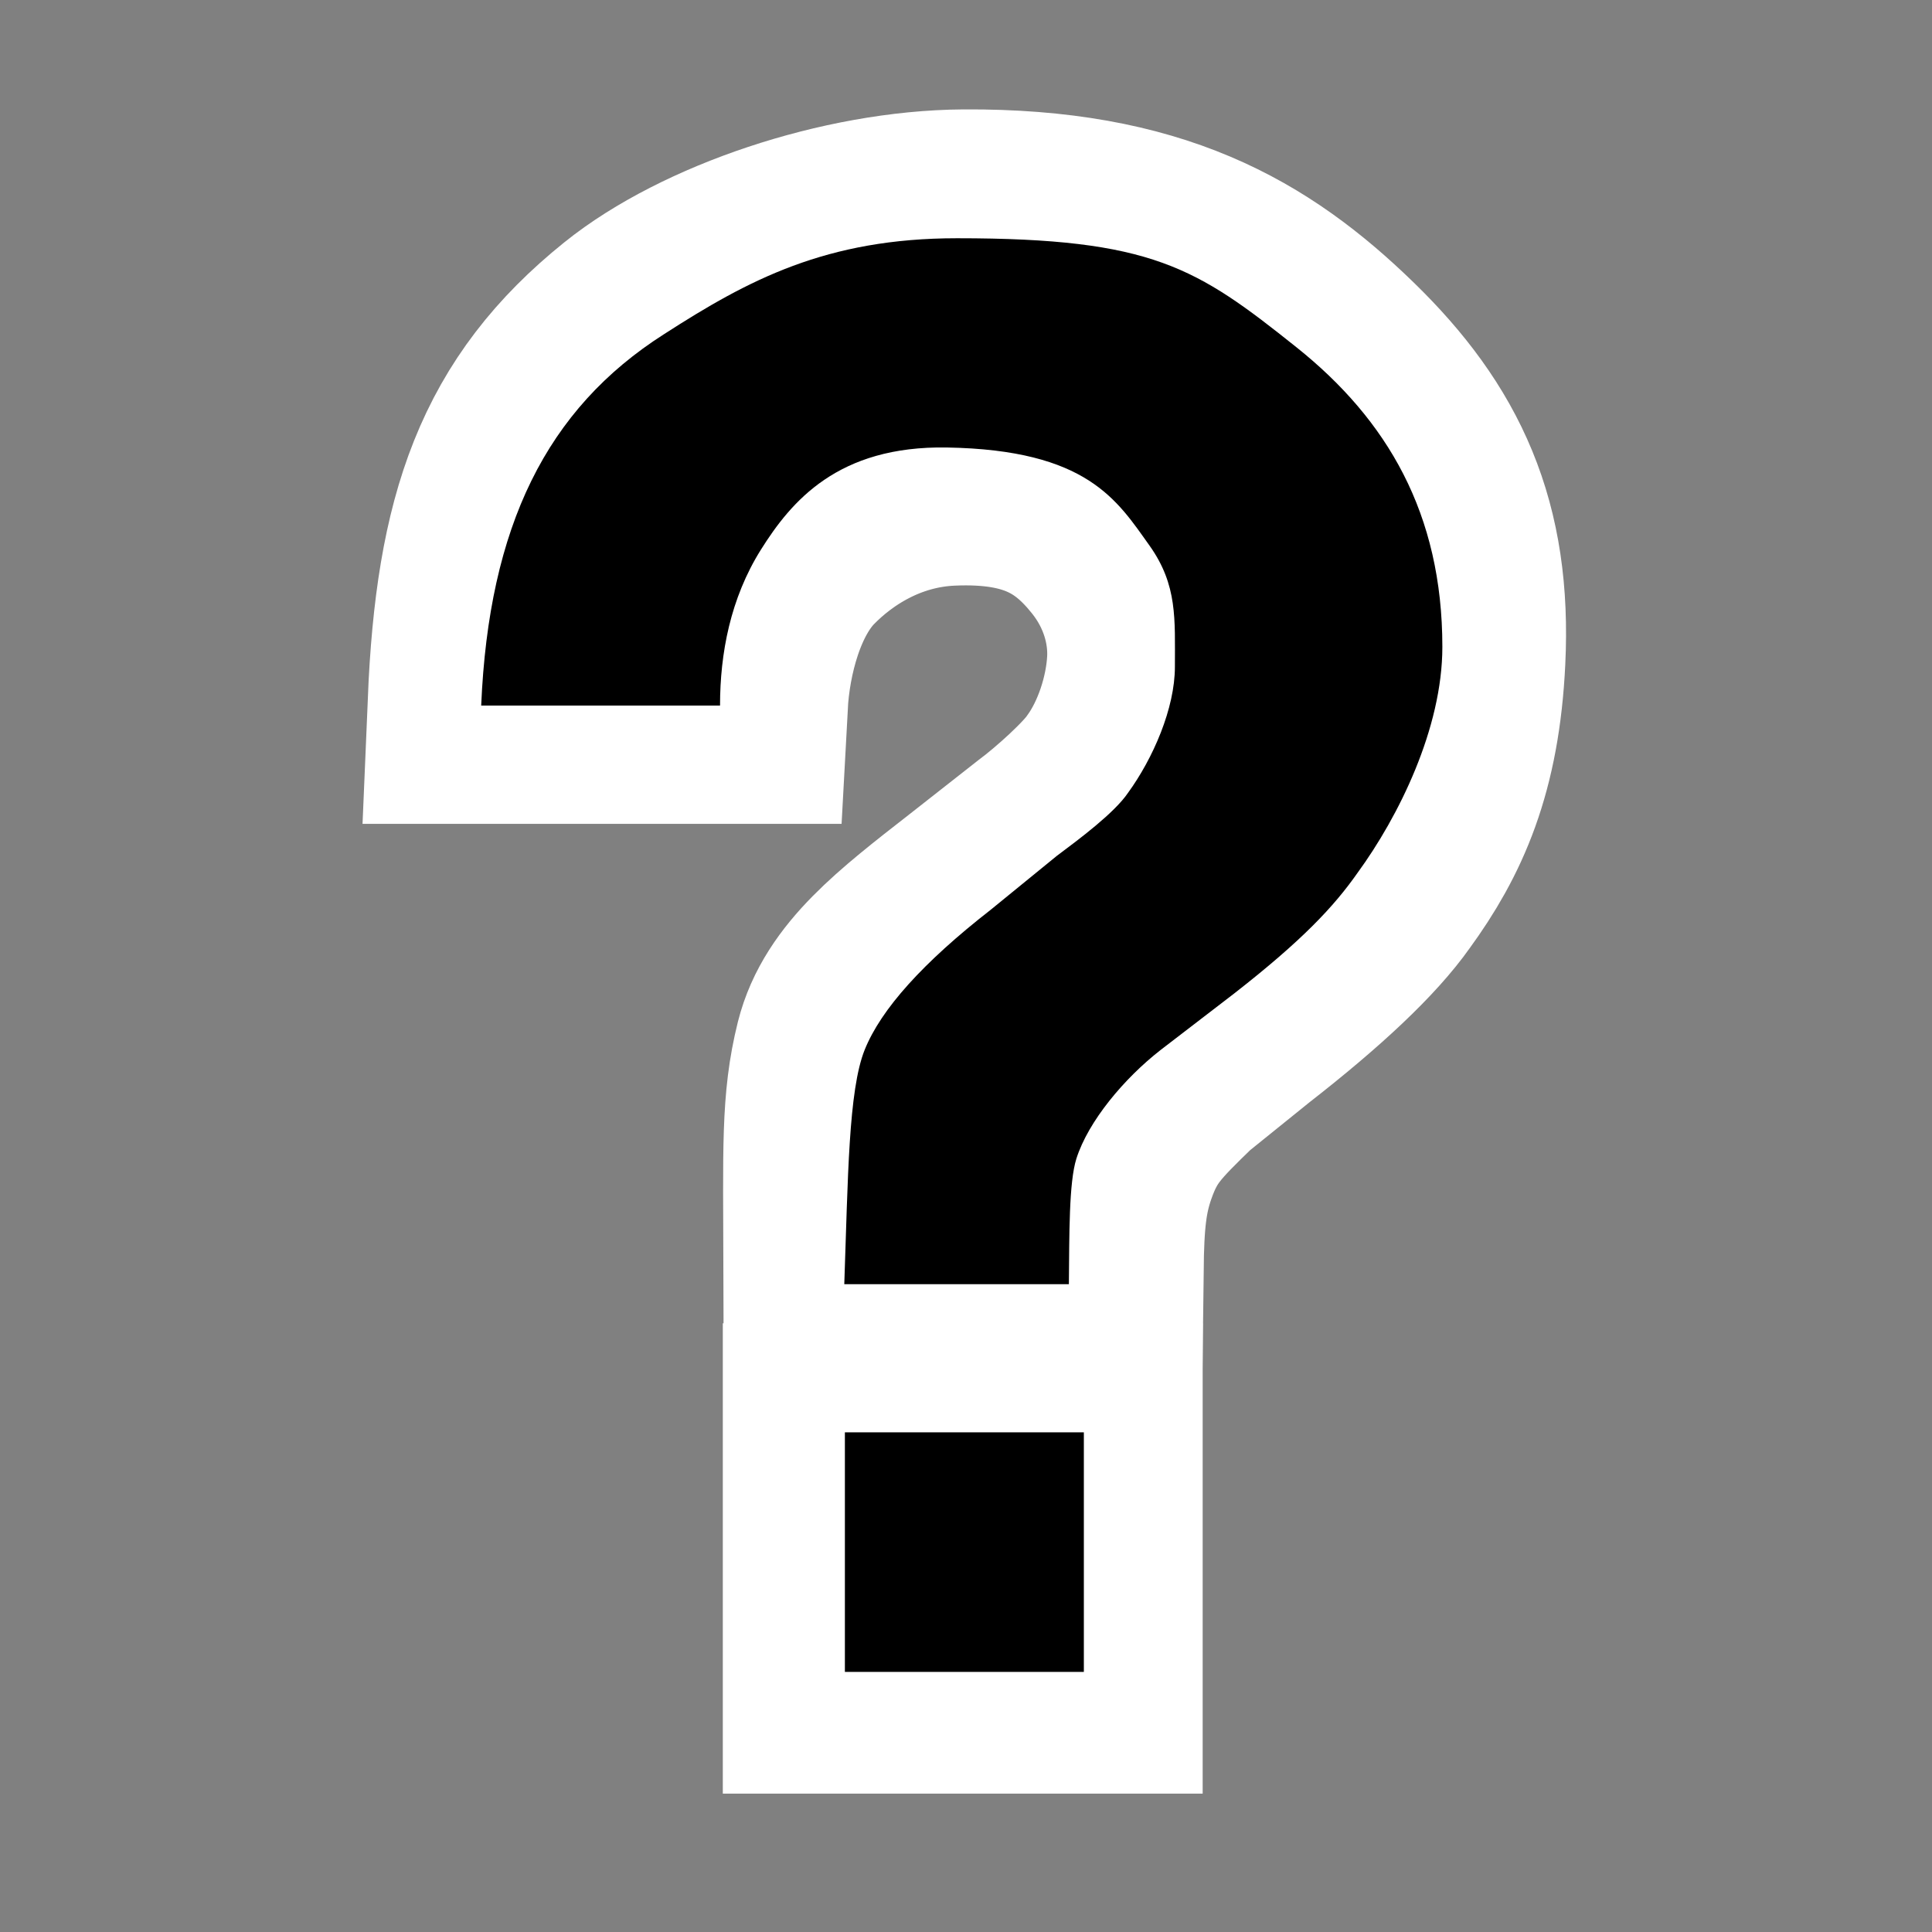 <?xml version="1.0" encoding="utf-8"?>
<svg width="16px" height="16px" viewBox="0 0 16 16" version="1.1" style="fill-rule:evenodd;clip-rule:evenodd;" xmlns="http://www.w3.org/2000/svg">
  <rect x="0" y="0" width="16" height="16" fill="#808080" stroke="none"/>
  <g id="Layer-1" transform="matrix(1, 0, 0, 1, -1.016, -0.154)">
    <path d="M6.315,2.941C6.921,2.453 8.045,2.066 9.001,2.06C10.515,2.051 11.312,2.516 12.027,3.211C12.715,3.88 13.031,4.563 12.98,5.611C12.939,6.464 12.713,6.959 12.376,7.422C12.178,7.703 11.799,8.063 11.238,8.5L10.705,8.93C10.375,9.25 10.231,9.393 10.105,9.75C10.011,10.016 9.989,10.256 9.984,10.672L8.007,10.672C8.004,9.656 7.988,9.297 8.097,8.859C8.204,8.433 8.599,8.125 9.16,7.688L9.728,7.242C9.916,7.102 10.222,6.828 10.336,6.661C10.544,6.375 10.67,5.979 10.687,5.636C10.703,5.313 10.606,4.937 10.343,4.609C10.031,4.219 9.64,3.971 8.878,4.005C8.277,4.032 7.817,4.338 7.536,4.627C7.206,4.967 7.062,5.531 7.038,5.977L5.061,5.977C5.123,4.493 5.415,3.665 6.315,2.941" style="fill:white;fill-rule:nonzero;"/>
    <path d="M6.315,2.941C6.921,2.453 8.045,2.066 9.001,2.06C10.515,2.051 11.312,2.516 12.027,3.211C12.715,3.88 13.031,4.563 12.98,5.611C12.939,6.464 12.713,6.959 12.376,7.422C12.178,7.703 11.799,8.063 11.238,8.5L10.705,8.93C10.375,9.25 10.231,9.393 10.105,9.75C10.011,10.016 9.989,10.256 9.984,10.672L8.007,10.672C8.004,9.656 7.988,9.297 8.097,8.859C8.204,8.433 8.599,8.125 9.16,7.688L9.728,7.242C9.916,7.102 10.222,6.828 10.336,6.661C10.544,6.375 10.67,5.979 10.687,5.636C10.703,5.313 10.606,4.937 10.343,4.609C10.031,4.219 9.64,3.971 8.878,4.005C8.277,4.032 7.817,4.338 7.536,4.627C7.206,4.967 7.062,5.531 7.038,5.977L5.061,5.977C5.123,4.493 5.415,3.665 6.315,2.941Z" style="fill:none;stroke-width:2px;stroke:white;"/>
    <rect x="7.752" y="11.863" width="2.474" height="2.395" style="fill:white;fill-rule:nonzero;stroke-width:1.5px;stroke:white;"/>
    <path d="M6.516,2.921C7.213,2.472 7.858,2.127 8.942,2.127C10.559,2.127 10.925,2.369 11.754,3.031C12.504,3.63 12.961,4.407 12.961,5.511C12.961,6.188 12.597,6.919 12.259,7.382C12.062,7.663 11.8,7.942 11.239,8.38L10.627,8.85C10.327,9.084 10.029,9.438 9.93,9.75C9.868,9.948 9.872,10.373 9.868,10.789L8.008,10.789C8.039,9.909 8.042,9.184 8.177,8.848C8.312,8.512 8.66,8.125 9.221,7.688L9.768,7.242C9.955,7.102 10.243,6.888 10.357,6.721C10.565,6.435 10.746,6.02 10.746,5.676C10.746,5.28 10.768,5 10.537,4.674C10.267,4.296 10.021,3.88 8.859,3.86C7.954,3.844 7.568,4.307 7.317,4.707C7.065,5.109 6.979,5.565 6.979,5.997L5.001,5.997C5.064,4.513 5.542,3.541 6.516,2.921" style="fill:black;fill-rule:nonzero;"/>
    <rect x="8.013" y="12.016" width="1.979" height="1.984" style="fill:black;fill-rule:nonzero;"/>
  </g>
</svg>